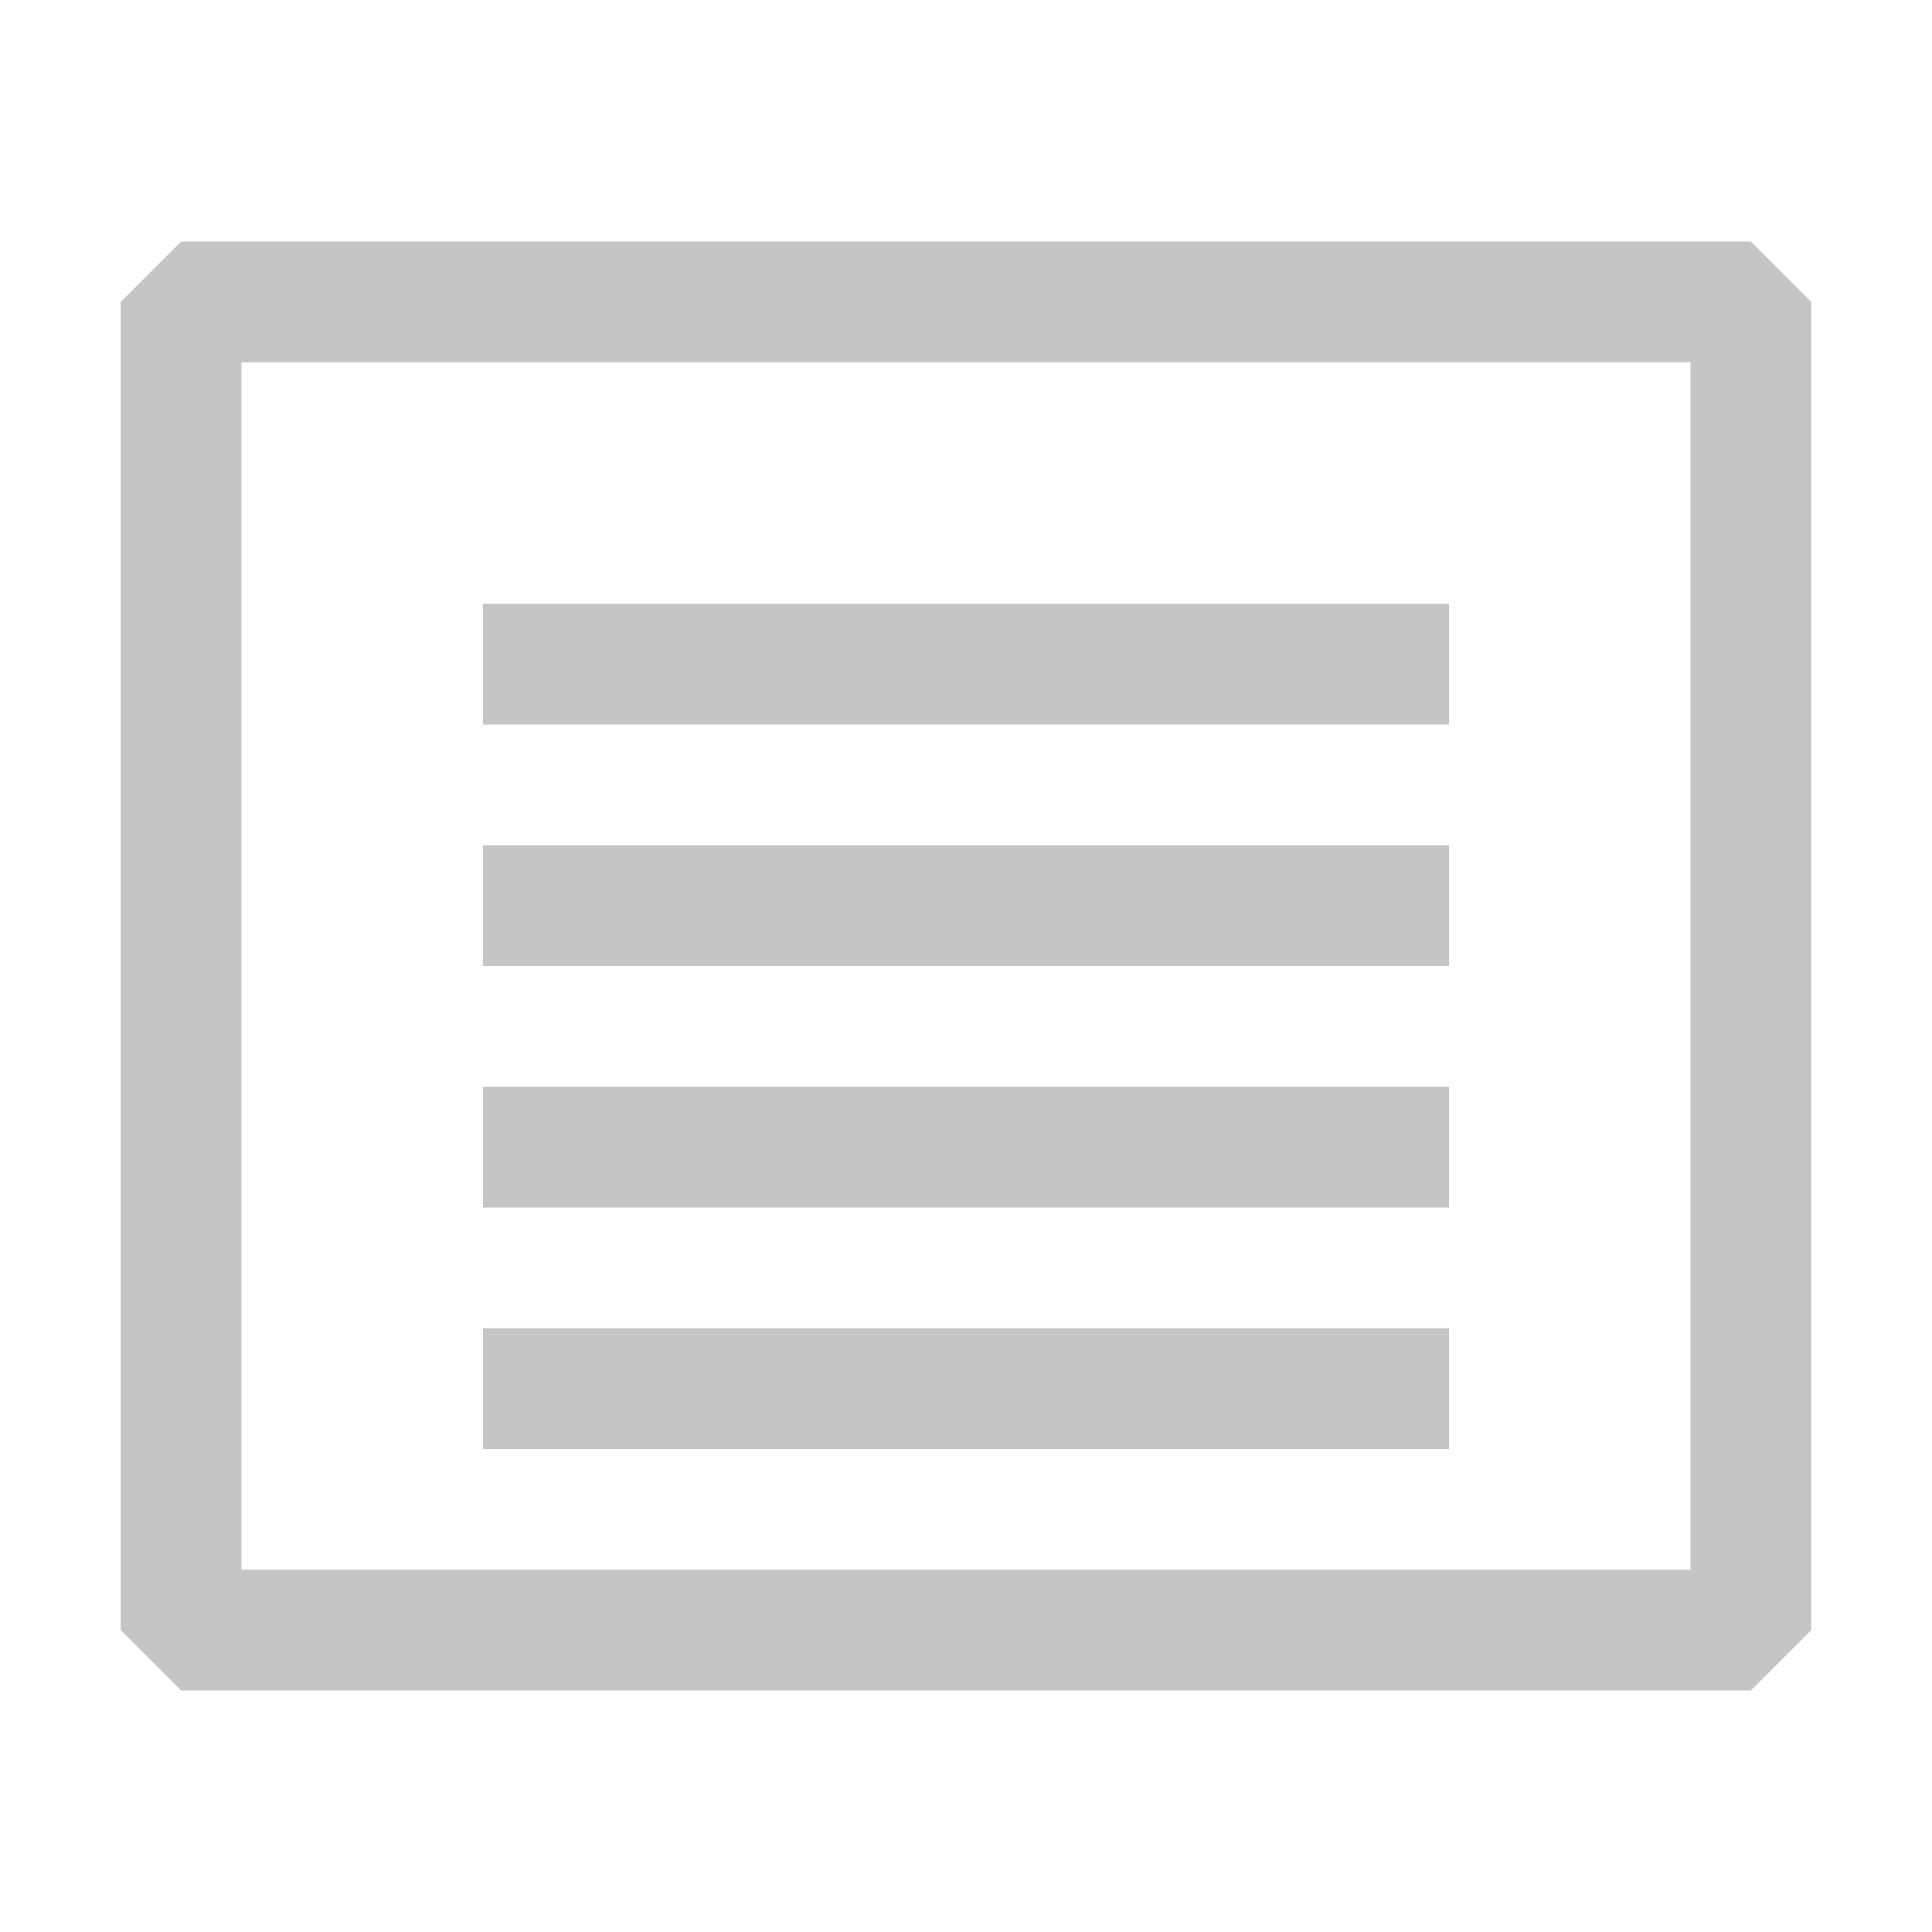 <?xml version="1.0" encoding="UTF-8"?>
<svg width="16" height="16" viewBox="0 0 16 16" xmlns="http://www.w3.org/2000/svg">
    <path fill="#C5C5C5" d="M14.5 2h-13l-.5.5v11l.5.5h13l.5-.5v-11l-.5-.5zM14 13H2V3h12v10zm-2-8H4v1h8V5zm0 2H4v1h8V7zm0 2H4v1h8V9zm-8 2h8v1H4v-1z"/>
</svg> 